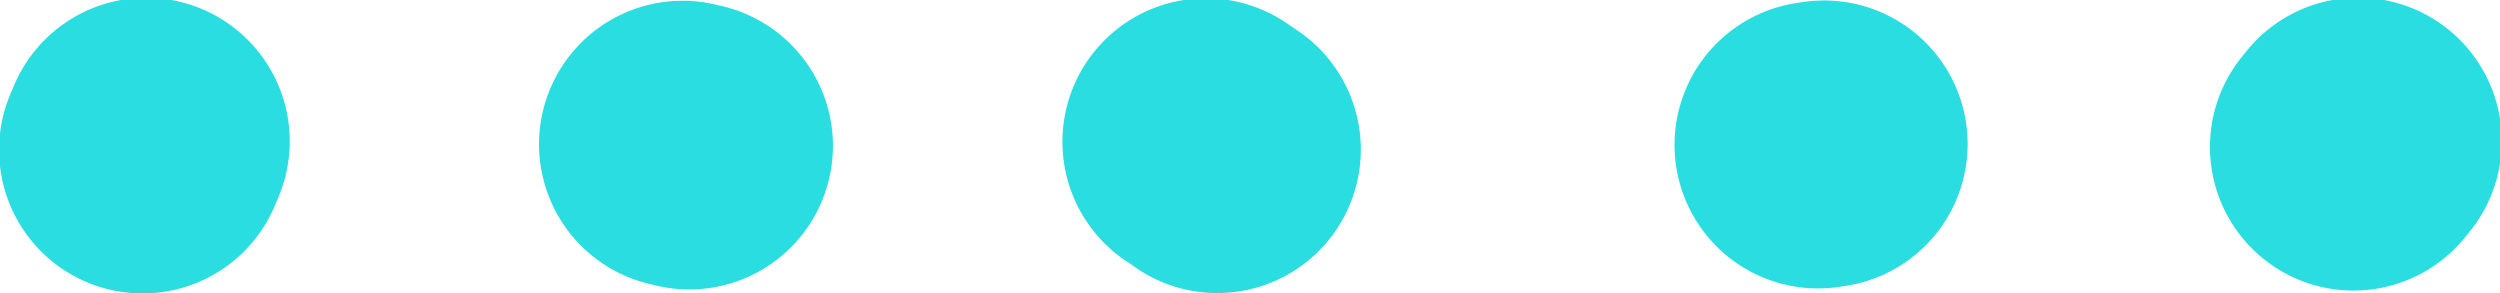 <svg xmlns="http://www.w3.org/2000/svg" width="26.132" height="3.063" viewBox="0 0 26.132 3.063">
  <g id="motion" transform="translate(-235.631 -172.706)">
    <g id="Group_780" data-name="Group 780">
      <path id="Path_58" data-name="Path 58" d="M238.515,174.332l.018-.042a1.5,1.5,0,1,0-2.767-1.158l-.018.042a1.5,1.5,0,1,0,2.767,1.158" transform="translate(0 0.496)" fill="#29dde0"/>
      <path id="Path_59" data-name="Path 59" d="M261.39,174.1l.031-.039a1.5,1.5,0,1,0-2.316-1.906l-.032.039a1.5,1.5,0,0,0,2.317,1.906" transform="translate(0 1.096)" fill="#29dde0"/>
      <path id="Path_60" data-name="Path 60" d="M254.838,178.158l.134-.021a1.5,1.5,0,0,0-.484-2.96l-.086.013a1.5,1.5,0,0,0,.436,2.968Z" transform="translate(0 -2.451)" fill="#29dde0"/>
      <path id="Path_61" data-name="Path 61" d="M247.415,176.113l.1.07a1.5,1.5,0,0,0,1.68-2.486l-.082-.055a1.5,1.5,0,1,0-1.7,2.471Z" transform="translate(0 -0.671)" fill="#29dde0"/>
      <g id="Group_768" data-name="Group 768" transform="translate(0 3)">
        <path id="Path_62" data-name="Path 62" d="M242.4,172.669l.087.021a1.5,1.5,0,0,0,.7-2.918l-.129-.029a1.5,1.5,0,0,0-.658,2.926Z" fill="#29dde0"/>
      </g>
    </g>
  </g>
</svg>
